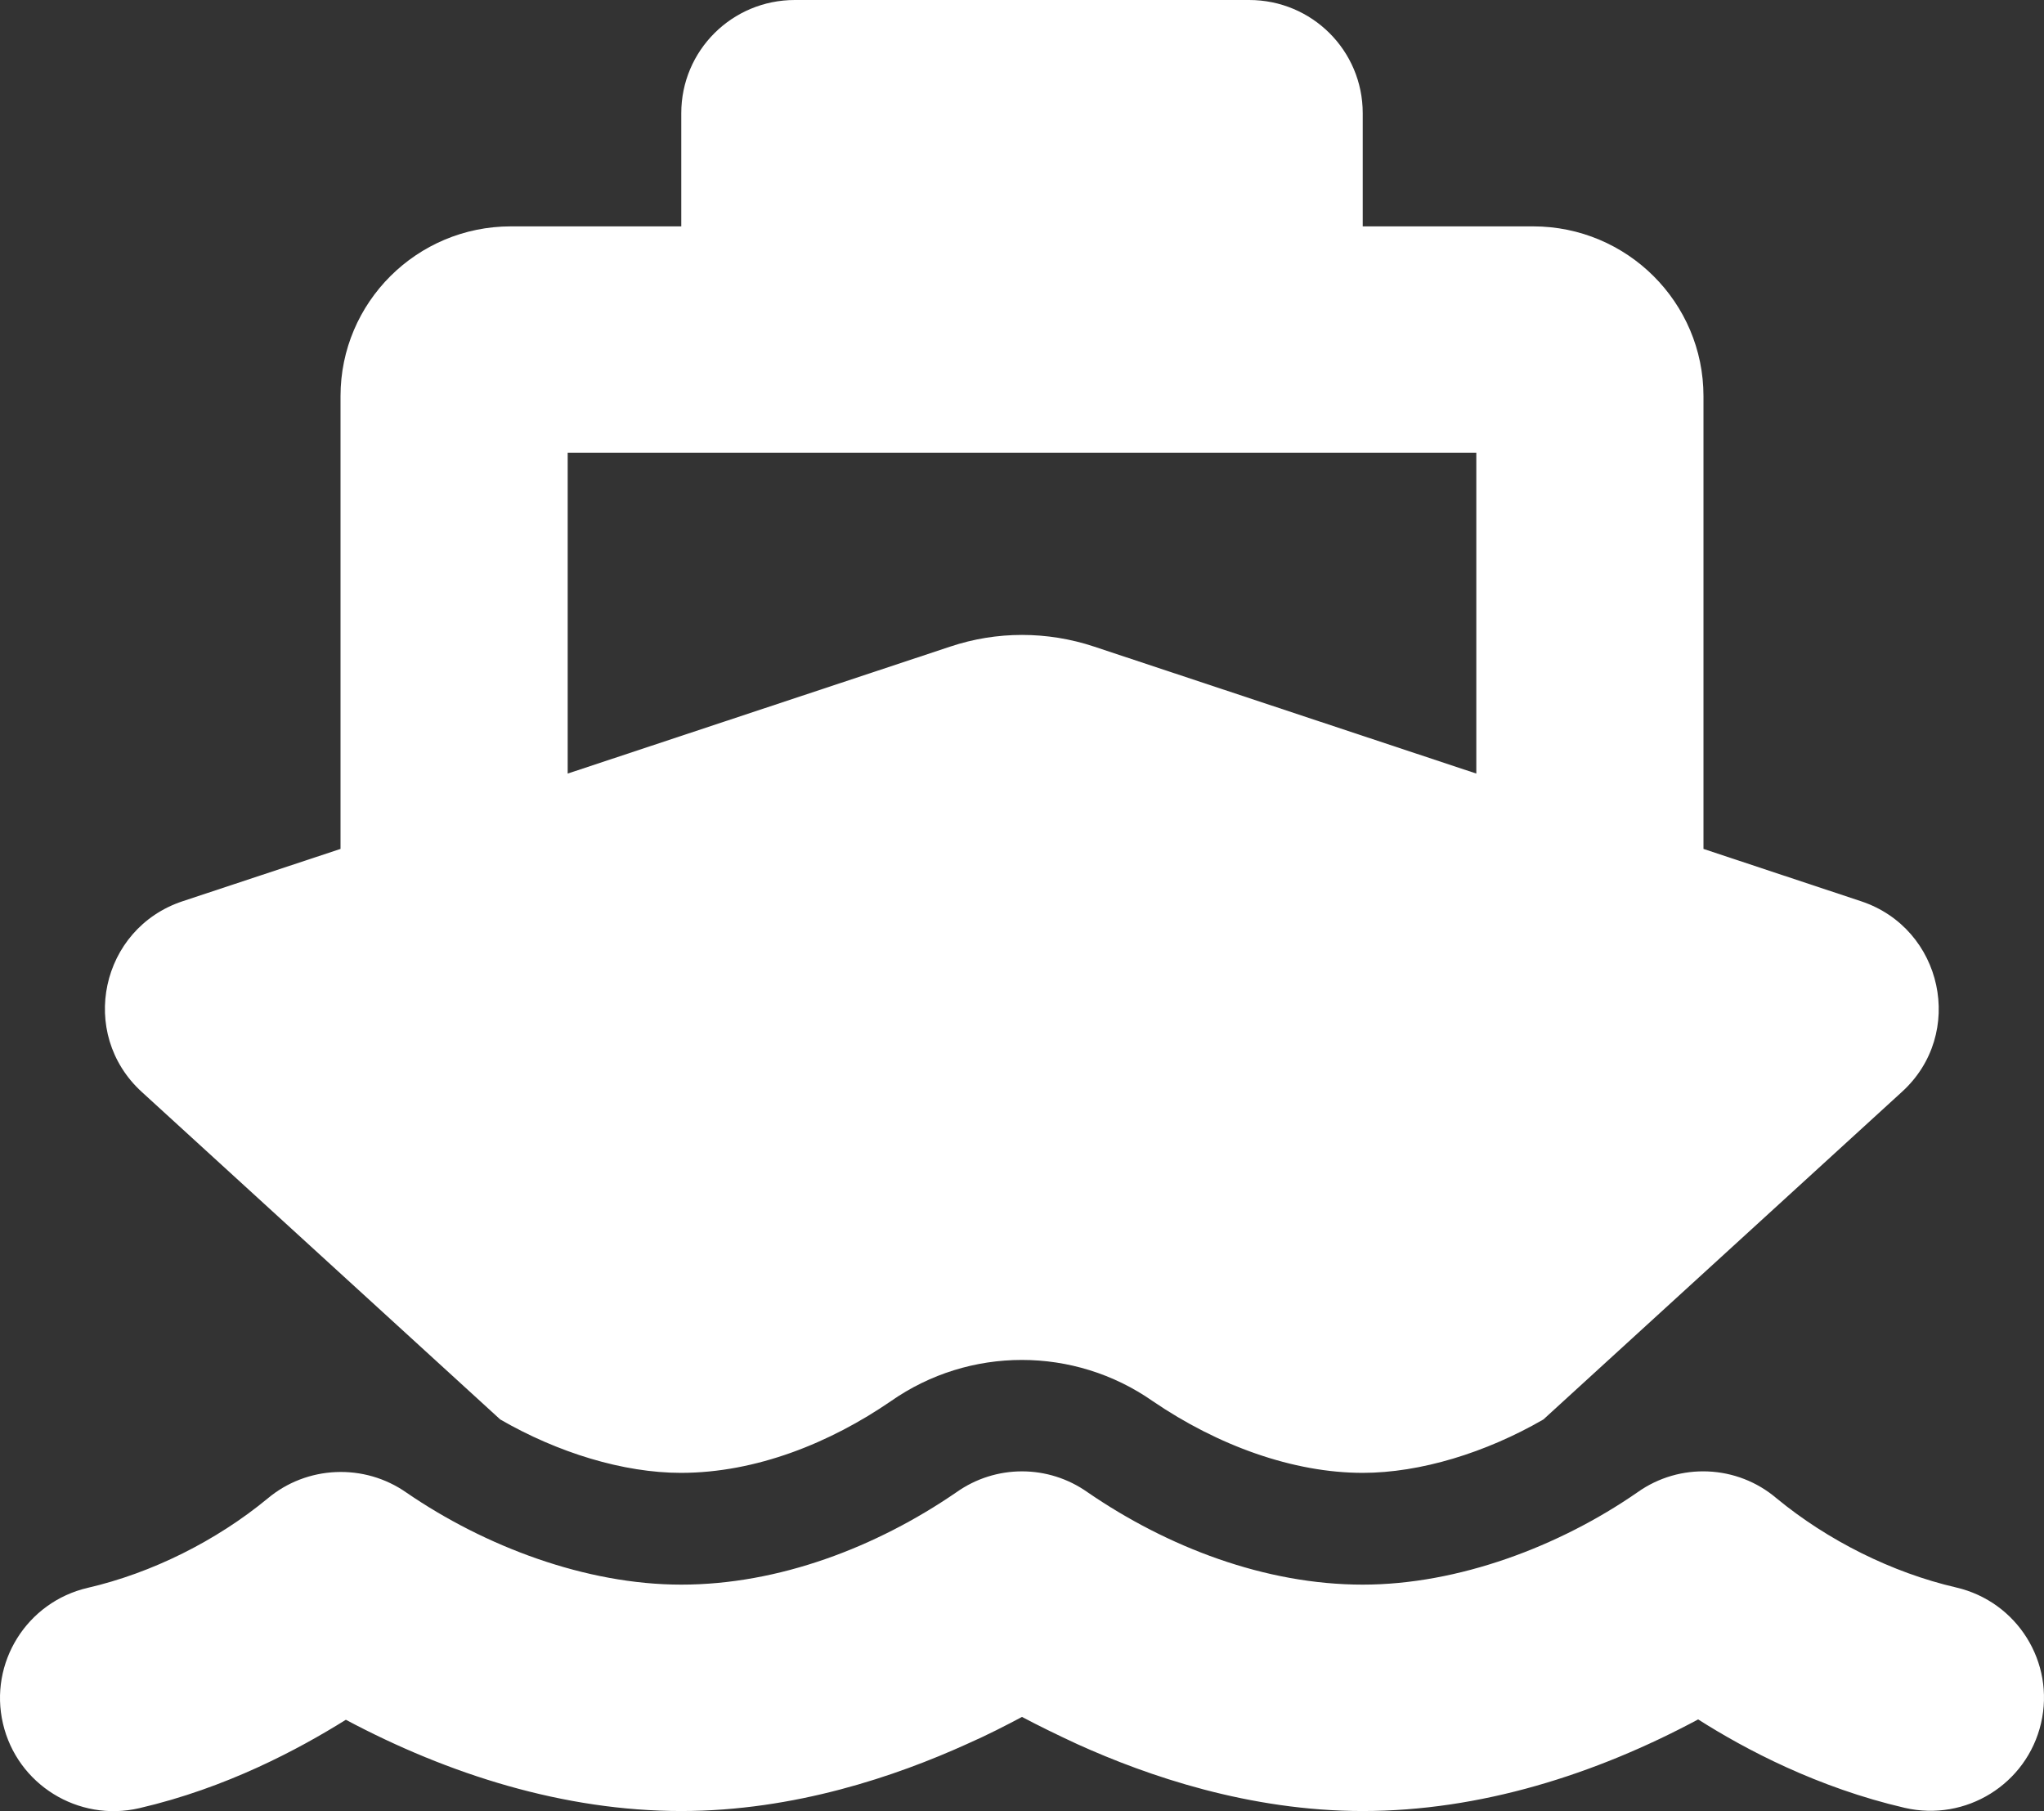 <svg width="79" height="70" viewBox="0 0 79 70" fill="none" xmlns="http://www.w3.org/2000/svg">
<rect x="0" y="0" width="79" height="70" fill="#333333" stroke="none"/>
<path d="M26.331 4.375C26.331 1.955 28.292 0 30.72 0H48.28C50.708 0 52.669 1.955 52.669 4.375V8.749H59.254C62.89 8.749 65.839 11.689 65.839 15.311V32.81L71.93 34.833C75.099 35.886 75.977 39.96 73.507 42.202L59.652 54.861C57.43 56.146 54.892 56.925 52.669 56.925C49.981 56.925 47.072 55.873 44.548 54.15C41.517 52.031 37.47 52.031 34.438 54.15C32.092 55.763 29.225 56.925 26.317 56.925C24.094 56.925 21.557 56.146 19.334 54.861L5.479 42.202C3.01 39.946 3.888 35.886 7.056 34.833L13.161 32.81V15.311C13.161 11.689 16.11 8.749 19.746 8.749H26.331V4.375ZM21.941 29.898L36.729 24.99C38.526 24.389 40.474 24.389 42.285 24.99L57.059 29.898V17.499H21.941V29.898ZM42.038 57.677C45.124 59.796 48.897 61.245 52.669 61.245C56.36 61.245 60.269 59.769 63.287 57.677C64.92 56.515 67.142 56.611 68.665 57.91C70.64 59.537 73.123 60.781 75.606 61.355C77.966 61.902 79.434 64.253 78.885 66.604C78.336 68.956 75.977 70.419 73.617 69.872C70.256 69.093 67.458 67.616 65.633 66.454C61.655 68.587 57.197 69.995 52.669 69.995C48.293 69.995 44.356 68.641 41.64 67.411C40.844 67.042 40.117 66.686 39.5 66.358C38.883 66.686 38.169 67.055 37.36 67.411C34.644 68.641 30.707 69.995 26.331 69.995C21.803 69.995 17.345 68.587 13.367 66.468C11.529 67.616 8.744 69.106 5.383 69.885C3.023 70.432 0.664 68.969 0.115 66.618C-0.434 64.267 1.034 61.915 3.394 61.368C5.877 60.794 8.36 59.55 10.335 57.923C11.858 56.638 14.08 56.543 15.713 57.691C18.744 59.769 22.64 61.245 26.331 61.245C30.103 61.245 33.876 59.796 36.962 57.677C38.485 56.597 40.515 56.597 42.038 57.677Z" fill="white"/>
</svg>
